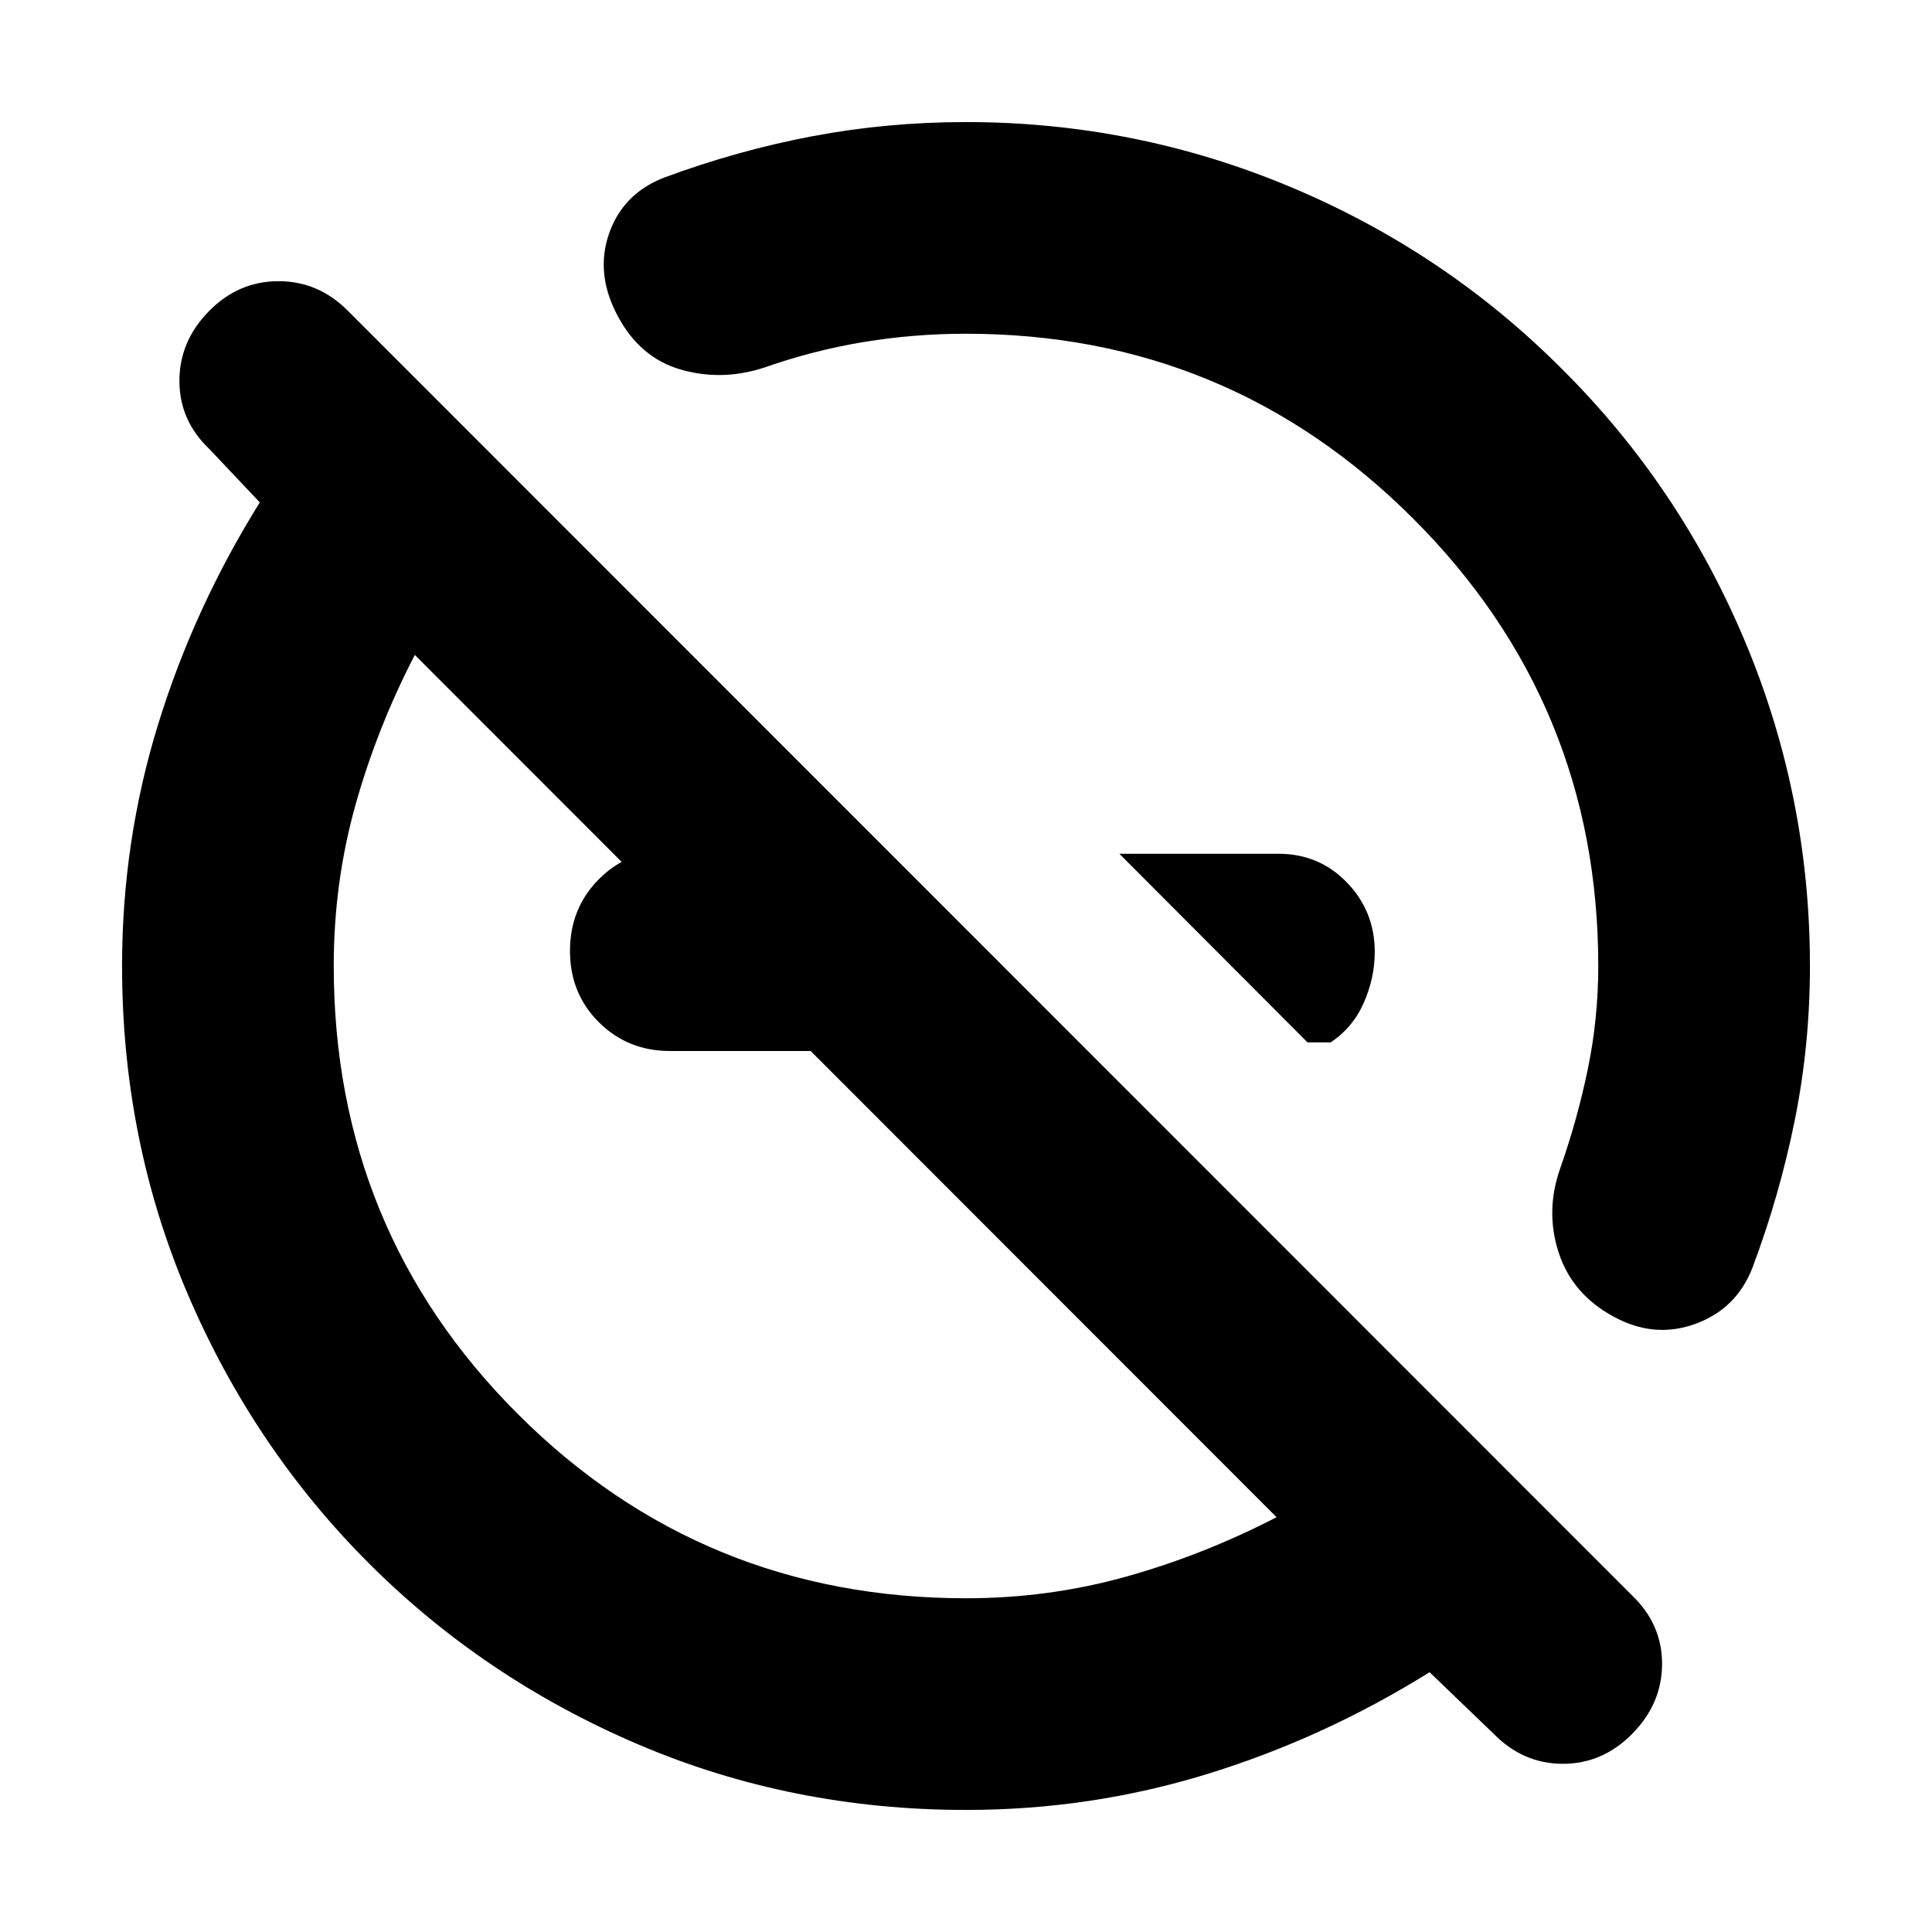 <svg xmlns="http://www.w3.org/2000/svg" height="20" viewBox="0 -960 960 960" width="20"><path d="m649.7-442.04-93.48-93.72h79.13q20.15 0 33.95 14.29 13.81 14.29 13.81 34.5 0 12.73-5.39 25.11-5.4 12.38-16.5 19.82H649.7Zm-246.79-95.48v99.76h-69.95q-21.03 0-35.39-14.3-14.35-14.29-14.35-35.42 0-21.14 14.3-35.59 14.31-14.45 35.46-14.45h69.93Zm77.12 476.87q-86.76 0-163.13-32.66-76.37-32.66-133.65-89.94T93.31-316.9q-32.66-76.37-32.66-163.13 0-61.88 17.86-119.86t50.58-110.46l-24.94-26.41q-15-14.19-15-33.99 0-19.8 14.82-34.77 14.57-14.76 34.44-14.76 19.87 0 34.5 14.76l637.96 638.19q15 14.34 15 34.05 0 19.71-14.74 34.71t-34.55 15q-19.8 0-34.47-15l-31.76-30.52q-52.48 32.72-110.46 50.58T480.03-60.65Zm.08-105.18q40.91 0 79.31-10.71 38.4-10.71 74.91-29.57L206.11-634.57q-18.86 36.51-29.57 74.89t-10.71 79.57q0 131.37 91.57 222.83 91.58 91.45 222.71 91.45Zm-69.39-244.89Zm152.71-158.71ZM329.85-871.7q36.55-13.56 73.79-20.6 37.23-7.05 76.36-7.05 84.3 0 161.23 32.24 76.92 32.24 135.16 90.72 58.48 58.24 90.72 135.16Q899.35-564.3 899.35-480q0 39.29-7.55 76.68-7.54 37.39-21.1 73.47-7.99 20.35-28.42 27.73-20.43 7.38-40.65-3.74-20.43-11.12-27.15-31.77-6.72-20.65.8-41.89 8.57-24.37 13.73-49.41 5.16-25.03 5.16-51.07 0-130.33-91.92-222.25-91.92-91.92-222.25-91.92-26.04 0-51.07 4.16-25.04 4.16-49.41 12.73-20.91 6.76-41.23.92-20.31-5.84-31.43-26.77-11.12-20.94-4.24-40.76 6.88-19.82 27.23-27.81Z"/></svg>